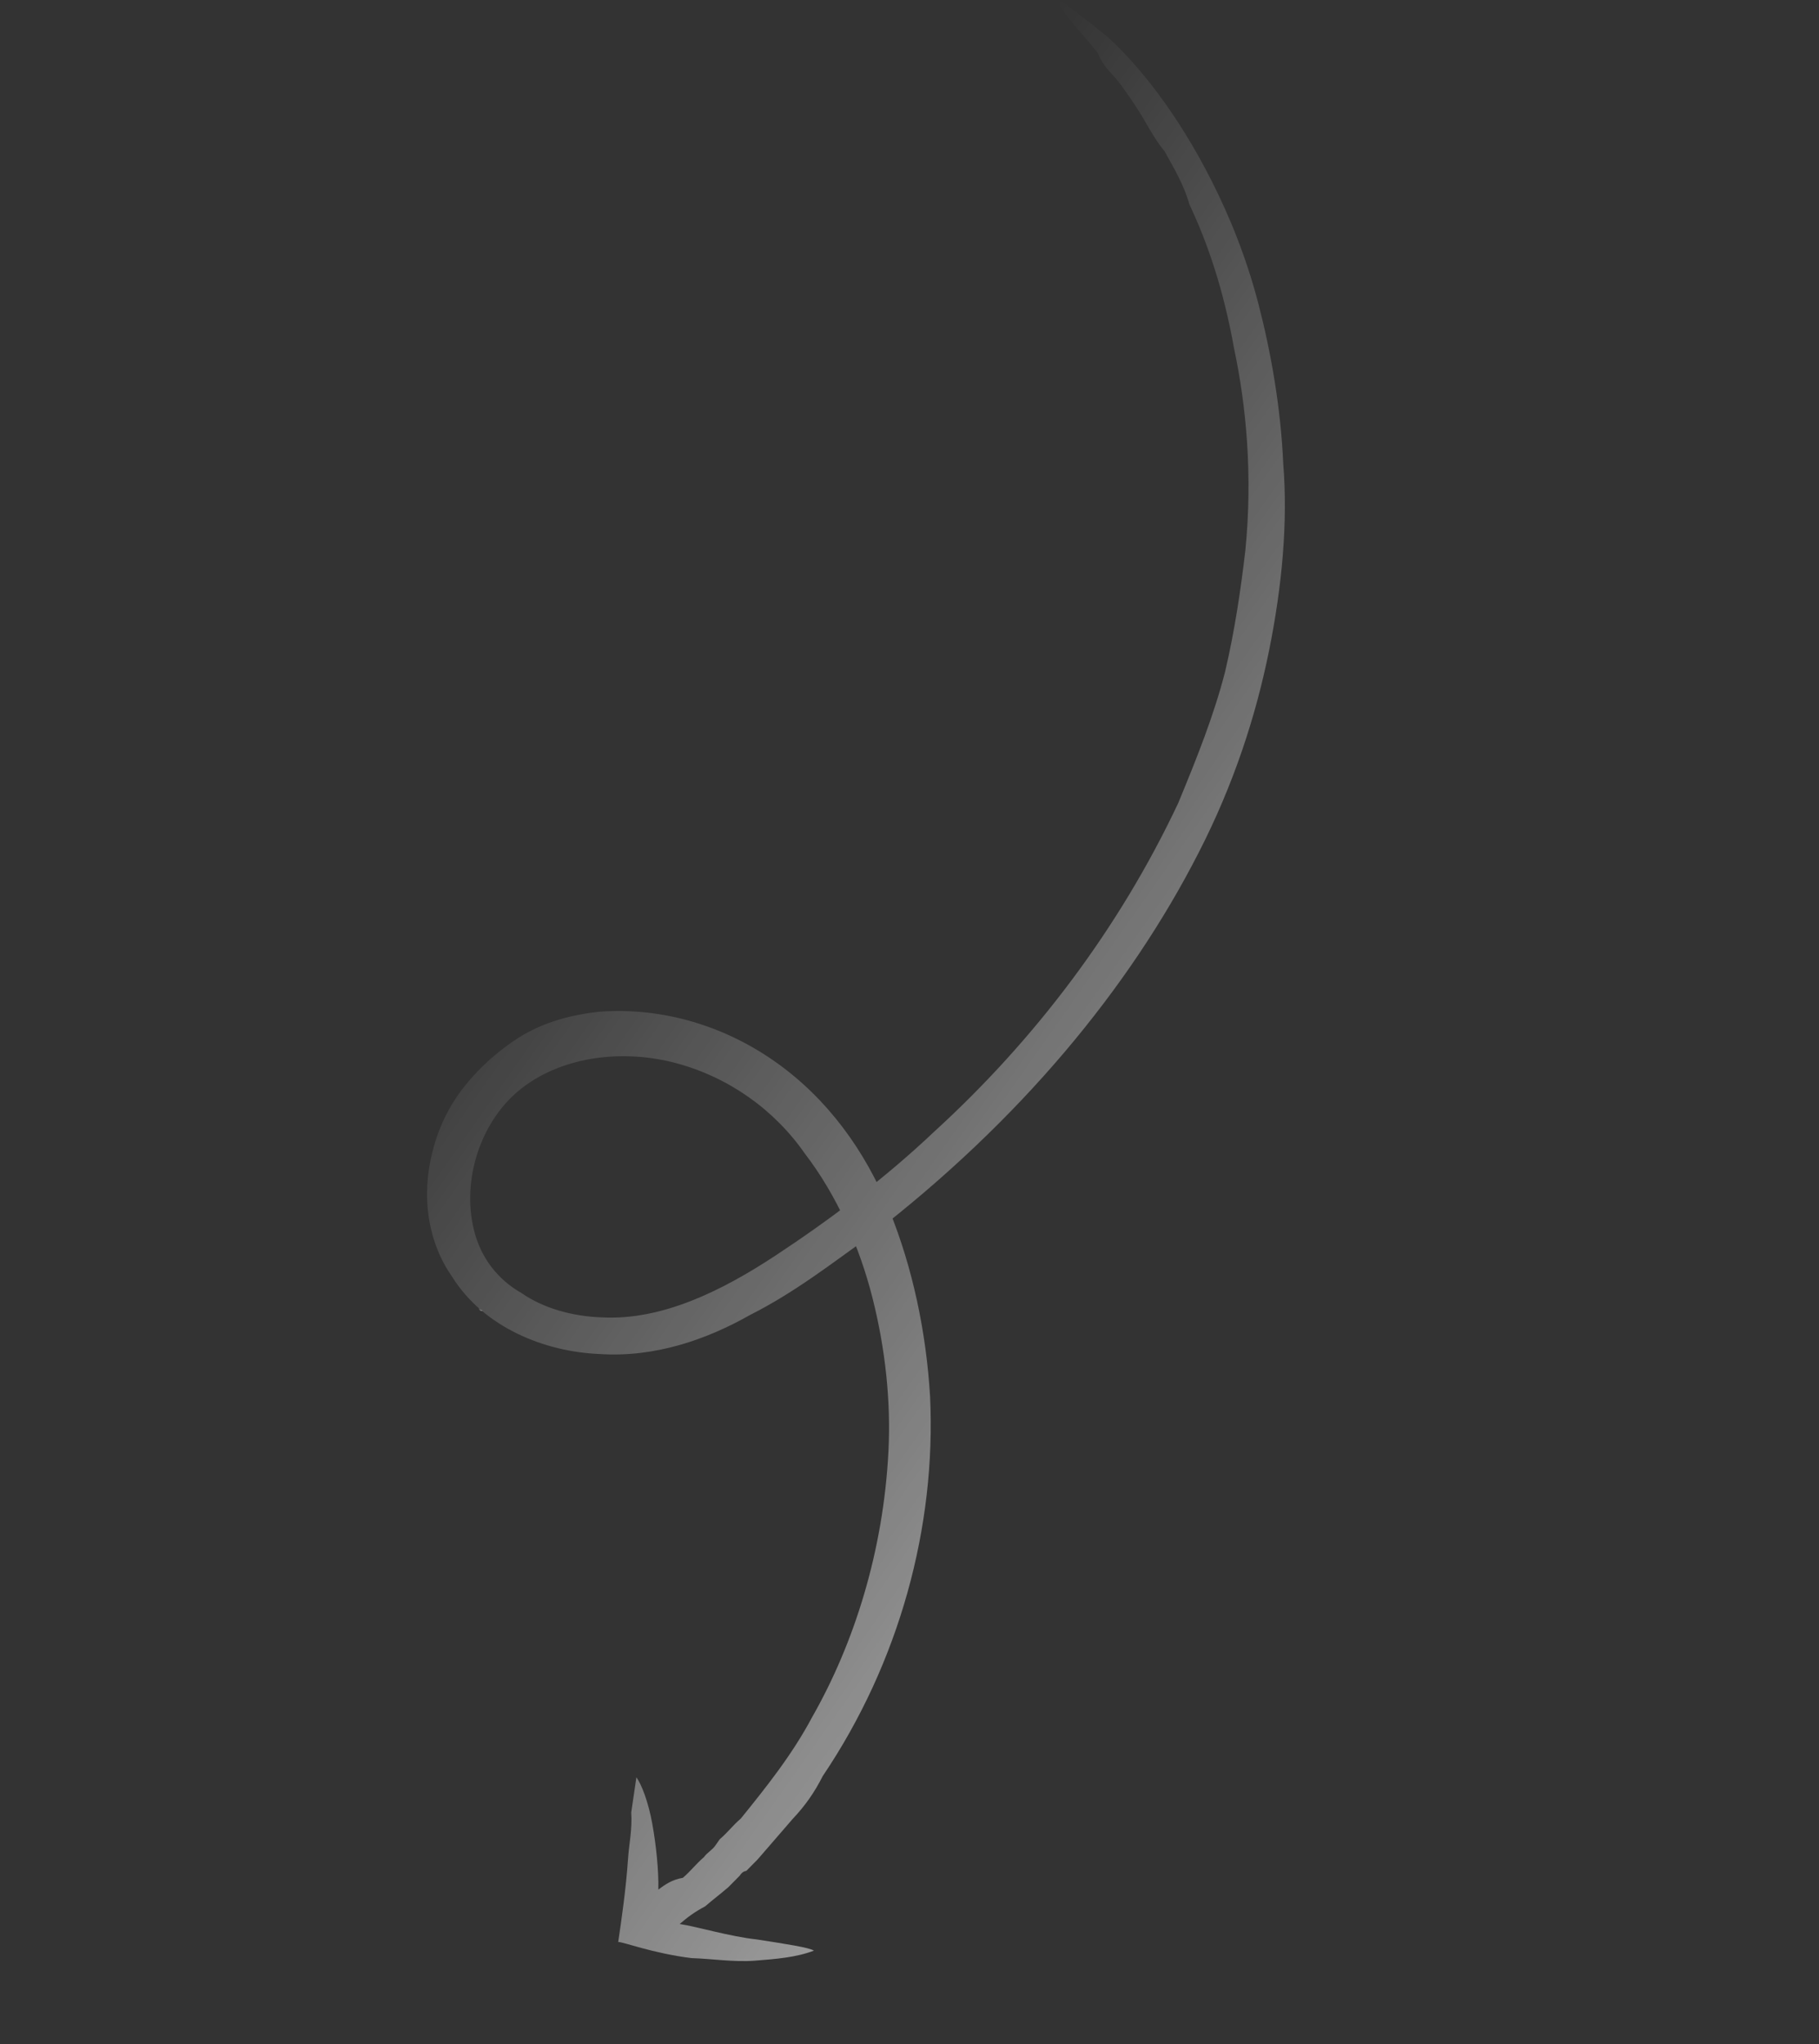 <svg width="73" height="82" viewBox="0 0 73 82" fill="none" xmlns="http://www.w3.org/2000/svg">
<rect x="0" y="0" width="73" height="82" fill="#333333" stroke="none"/>
<g opacity="0.5" clip-path="url(#clip0_13516_5149)">
<path d="M19.198 52.465L19.373 52.588C19.225 52.614 19.198 52.465 19.198 52.465Z" fill="url(#paint0_linear_13516_5149)"/>
<path d="M32.663 78.249C32.488 78.126 31.545 77.981 30.367 77.799C29.276 77.679 27.984 77.288 27.277 77.179C27.608 76.894 27.879 76.696 28.297 76.473C28.628 76.188 28.898 75.989 29.229 75.704L29.682 75.246C29.743 75.159 29.804 75.073 29.952 75.048L30.405 74.59L31.102 73.785L31.798 72.98C32.312 72.436 32.678 71.916 33.017 71.248C36.097 66.683 37.571 61.247 37.326 56.026C37.173 53.458 36.637 50.88 35.681 48.525C34.726 46.17 33.205 44.064 31.108 42.589C29.011 41.114 26.515 40.394 24.029 40.587C22.755 40.727 21.595 41.076 20.576 41.783C19.556 42.489 18.65 43.406 18.067 44.42C17.485 45.434 17.164 46.633 17.14 47.781C17.116 48.929 17.414 50.175 18.132 51.197C19.418 53.267 21.88 54.222 24.035 54.314C26.278 54.468 28.362 53.733 30.096 52.752C31.918 51.833 33.391 50.668 34.95 49.564C40.928 44.965 45.324 39.643 48.098 34.215C49.516 31.458 50.401 28.714 50.928 26.108C51.456 23.501 51.687 20.945 51.5 18.613C51.4 16.341 51.003 14.121 50.511 12.221C50.019 10.321 49.344 8.682 48.635 7.277C47.217 4.466 45.661 2.595 44.472 1.5C43.223 0.491 42.524 -0 42.524 -0C42.463 0.086 42.489 0.234 42.979 0.838C43.18 1.109 43.556 1.503 44.046 2.106C44.186 2.464 44.387 2.735 44.763 3.128C45.051 3.461 45.366 3.941 45.681 4.422C45.996 4.902 46.25 5.469 46.74 6.073C47.081 6.701 47.51 7.391 47.73 8.193C48.465 9.746 49.105 11.62 49.528 13.989C50.012 16.272 50.279 19.049 49.979 22.074C49.798 23.63 49.557 25.273 49.167 26.941C48.717 28.695 48.03 30.413 47.283 32.218C44.901 37.274 41.498 41.742 37.491 45.396C35.531 47.254 33.309 48.927 31.122 50.366C28.934 51.805 26.546 52.973 24.155 52.845C23.003 52.811 21.798 52.482 20.925 51.867C19.99 51.34 19.299 50.465 19.027 49.367C18.509 47.32 19.298 44.898 20.98 43.621C22.662 42.344 25.061 42.09 27.147 42.651C29.233 43.212 31.068 44.503 32.301 46.276C33.595 47.964 34.498 50.022 35.016 52.07C35.534 54.118 35.756 56.216 35.655 58.216C35.453 62.216 34.281 65.923 32.594 68.879C31.794 70.388 30.732 71.712 29.73 72.95C29.399 73.235 29.217 73.495 28.886 73.779C28.825 73.866 28.764 73.953 28.703 74.039C28.581 74.213 28.372 74.324 28.25 74.498C27.919 74.782 27.736 75.042 27.405 75.327C26.96 75.403 26.69 75.601 26.42 75.799C26.436 75.034 26.338 74.059 26.18 73.171C26.021 72.282 25.741 71.567 25.54 71.296C25.471 71.766 25.402 72.235 25.333 72.704C25.378 73.383 25.248 73.939 25.205 74.556C25.12 75.791 24.948 76.965 24.81 77.903C24.958 77.878 26.189 78.356 27.751 78.548C28.519 78.57 29.461 78.716 30.29 78.651C31.119 78.587 31.948 78.523 32.663 78.249Z" fill="url(#paint1_linear_13516_5149)"/>
</g>
<defs>
<linearGradient id="paint0_linear_13516_5149" x1="19.359" y1="52.608" x2="19.185" y2="52.485" gradientUnits="userSpaceOnUse">
<stop stop-color="white"/>
<stop offset="1" stop-color="white" stop-opacity="0"/>
</linearGradient>
<linearGradient id="paint1_linear_13516_5149" x1="51.488" y1="51.487" x2="21.262" y2="30.226" gradientUnits="userSpaceOnUse">
<stop stop-color="white"/>
<stop offset="1" stop-color="white" stop-opacity="0"/>
</linearGradient>
<clipPath id="clip0_13516_5149">
<rect width="73.91" height="36.955" fill="white" transform="translate(72.749 21.262) rotate(125.124)"/>
</clipPath>
</defs>
</svg>
